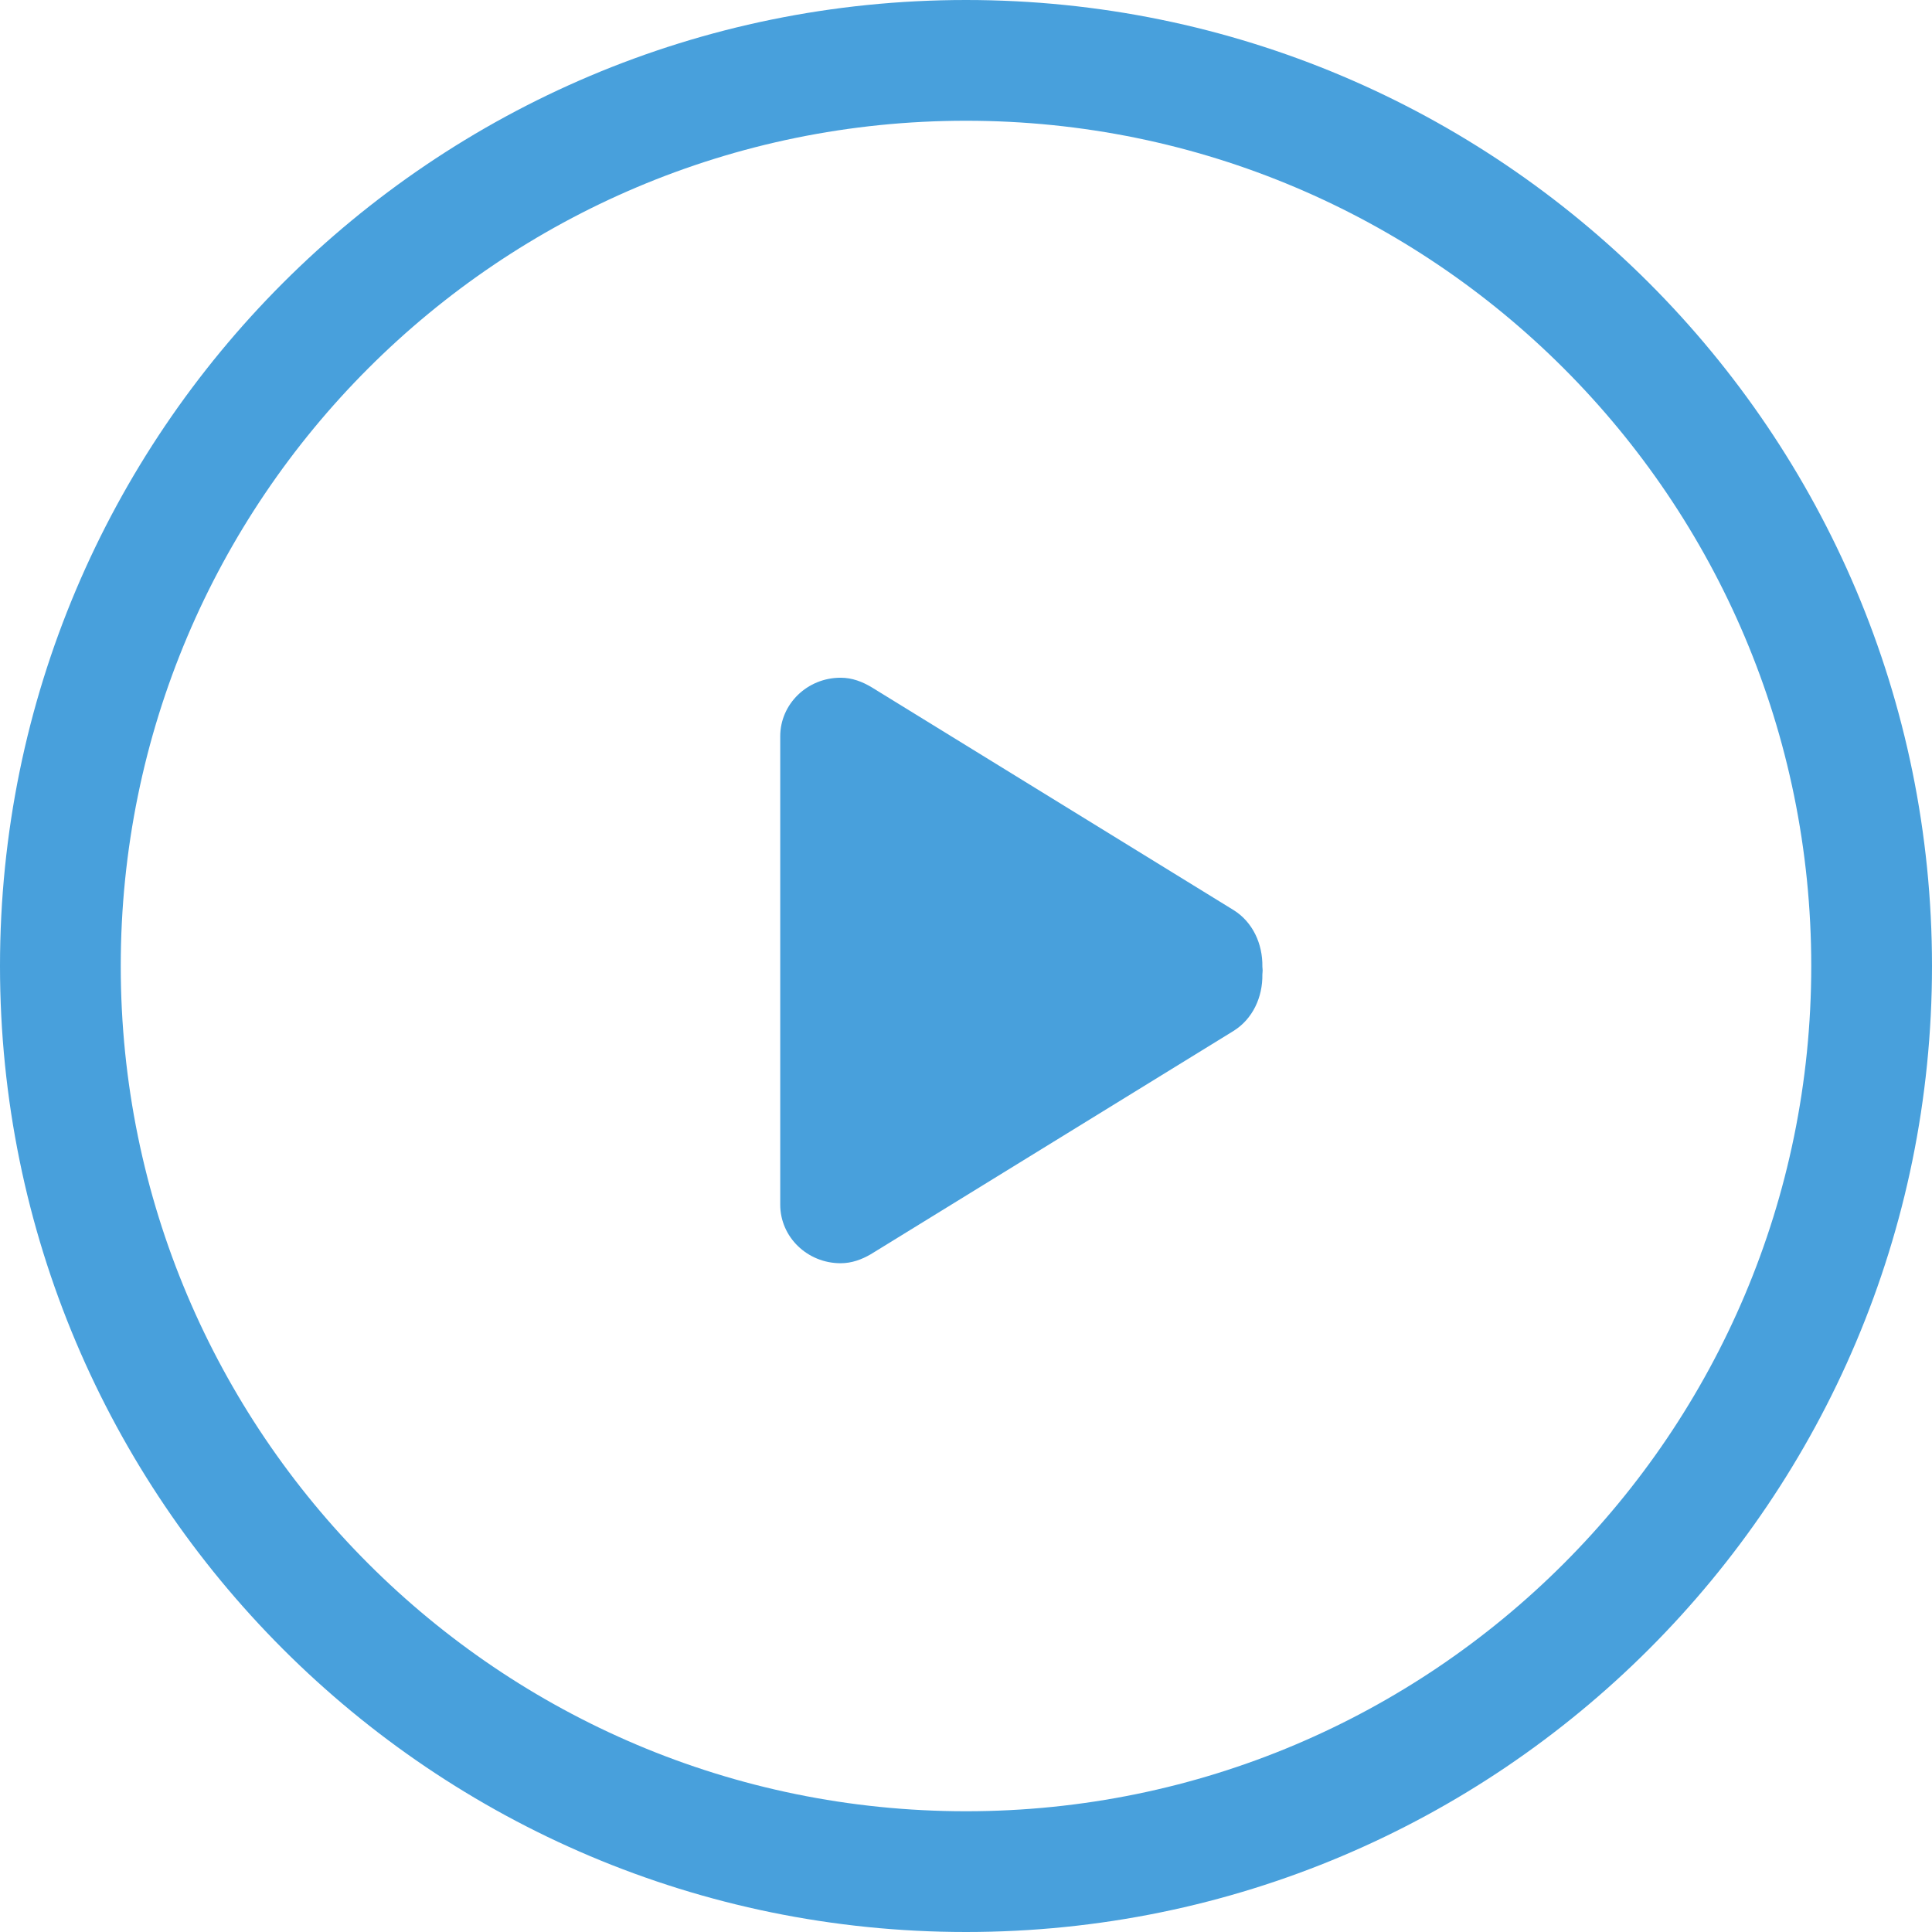 <?xml version="1.0" encoding="UTF-8"?>
<svg width="52px" height="52px" viewBox="0 0 52 52" version="1.1" xmlns="http://www.w3.org/2000/svg" xmlns:xlink="http://www.w3.org/1999/xlink">
    <!-- Generator: Sketch 49 (51002) - http://www.bohemiancoding.com/sketch -->
    <title>play</title>
    <desc>Created with Sketch.</desc>
    <defs></defs>
    <g id="Symbols" stroke="none" stroke-width="1" fill="none" fill-rule="evenodd">
        <g id="Cards/How" fill="#48A0DC">
            <g id="play">
                <path d="M26,0 C11.642,0 0,11.642 0,26 C0,40.36 11.642,52 26,52 C40.358,52 52,40.36 52,26 C52,11.642 40.358,0 26,0 Z M26,48.75 C13.435,48.75 3.25,38.563 3.25,26 C3.25,13.435 13.435,3.25 26,3.25 C38.565,3.25 48.75,13.435 48.75,26 C48.75,38.563 38.565,48.75 26,48.75 Z" id="Shape"></path>
                <g id="Group" transform="translate(21, 18)" fill-rule="nonzero">
                    <path d="M12.977,8.016 C12.987,7.409 12.72,6.813 12.194,6.49 L2.462,0.499 C2.213,0.35 1.939,0.241 1.625,0.241 C0.728,0.241 0,0.947 0,1.818 L0,14.424 C0,15.294 0.728,16 1.625,16 C1.927,16 2.194,15.899 2.436,15.759 L12.194,9.752 C12.72,9.428 12.987,8.833 12.977,8.227 C12.982,8.192 12.98,8.156 12.984,8.121 C12.98,8.085 12.982,8.05 12.977,8.016 Z" id="Shape"></path>
                </g>
            </g>
        </g>
    </g>
</svg>